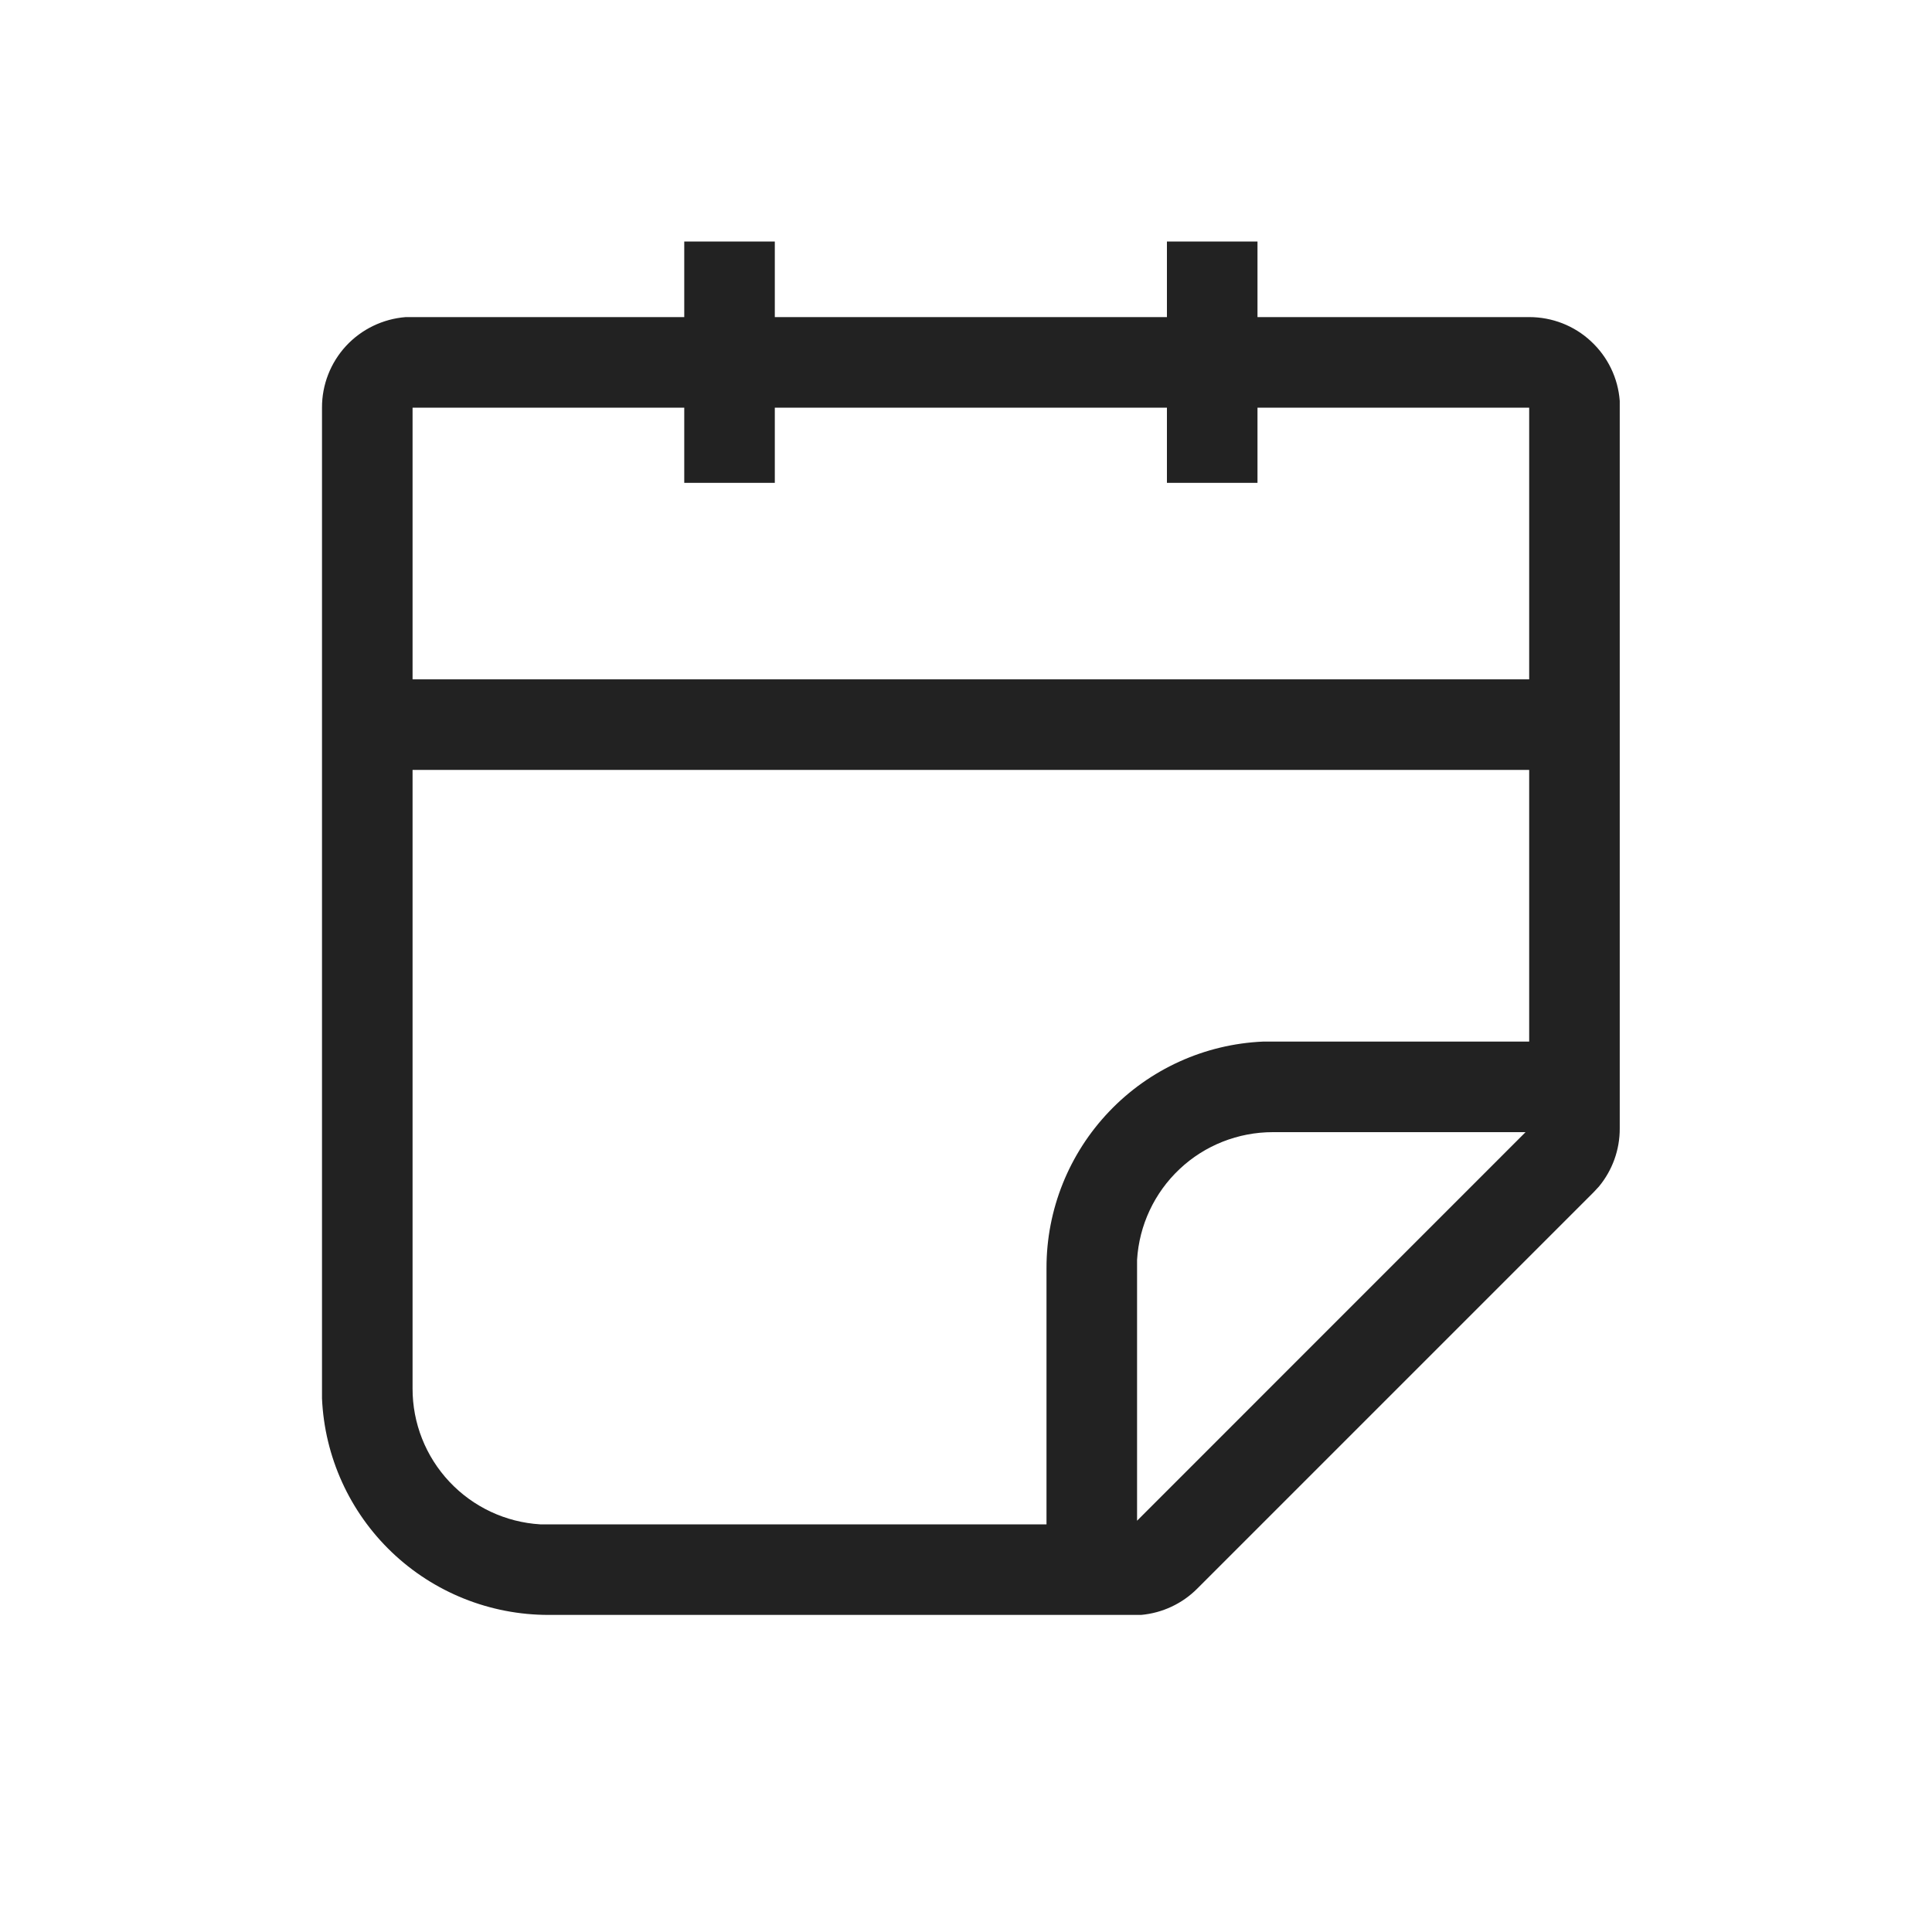 <svg width="24" height="24" viewBox="0 0 24 24" fill="none" xmlns="http://www.w3.org/2000/svg">
<path d="M9.625 3V3.939H14.496V3H15.621V3.939H18.996C19.281 3.939 19.555 4.045 19.763 4.239C19.972 4.432 20.1 4.696 20.121 4.98V14.019C20.122 14.282 20.03 14.537 19.863 14.739L19.795 14.812L14.873 19.734C14.686 19.922 14.439 20.037 14.176 20.061H6.812C6.088 20.061 5.39 19.782 4.866 19.281C4.342 18.78 4.032 18.096 4 17.372V5.064C3.999 4.78 4.106 4.506 4.299 4.297C4.492 4.089 4.757 3.961 5.041 3.939H8.5V3H9.625ZM18.996 9.564H5.125V17.248C5.124 17.679 5.288 18.093 5.583 18.407C5.878 18.721 6.281 18.91 6.711 18.936H13V15.752C12.999 15.027 13.279 14.33 13.78 13.806C14.28 13.282 14.964 12.971 15.689 12.939H18.996V9.564ZM18.951 14.064H15.812C15.382 14.064 14.967 14.227 14.654 14.522C14.34 14.817 14.151 15.221 14.125 15.651V18.891L18.951 14.064ZM8.5 5.064H5.125V8.439H18.996V5.064H15.621V5.998H14.496V5.064H9.625V5.998H8.5V5.064Z" fill="#222222"/>
</svg>

